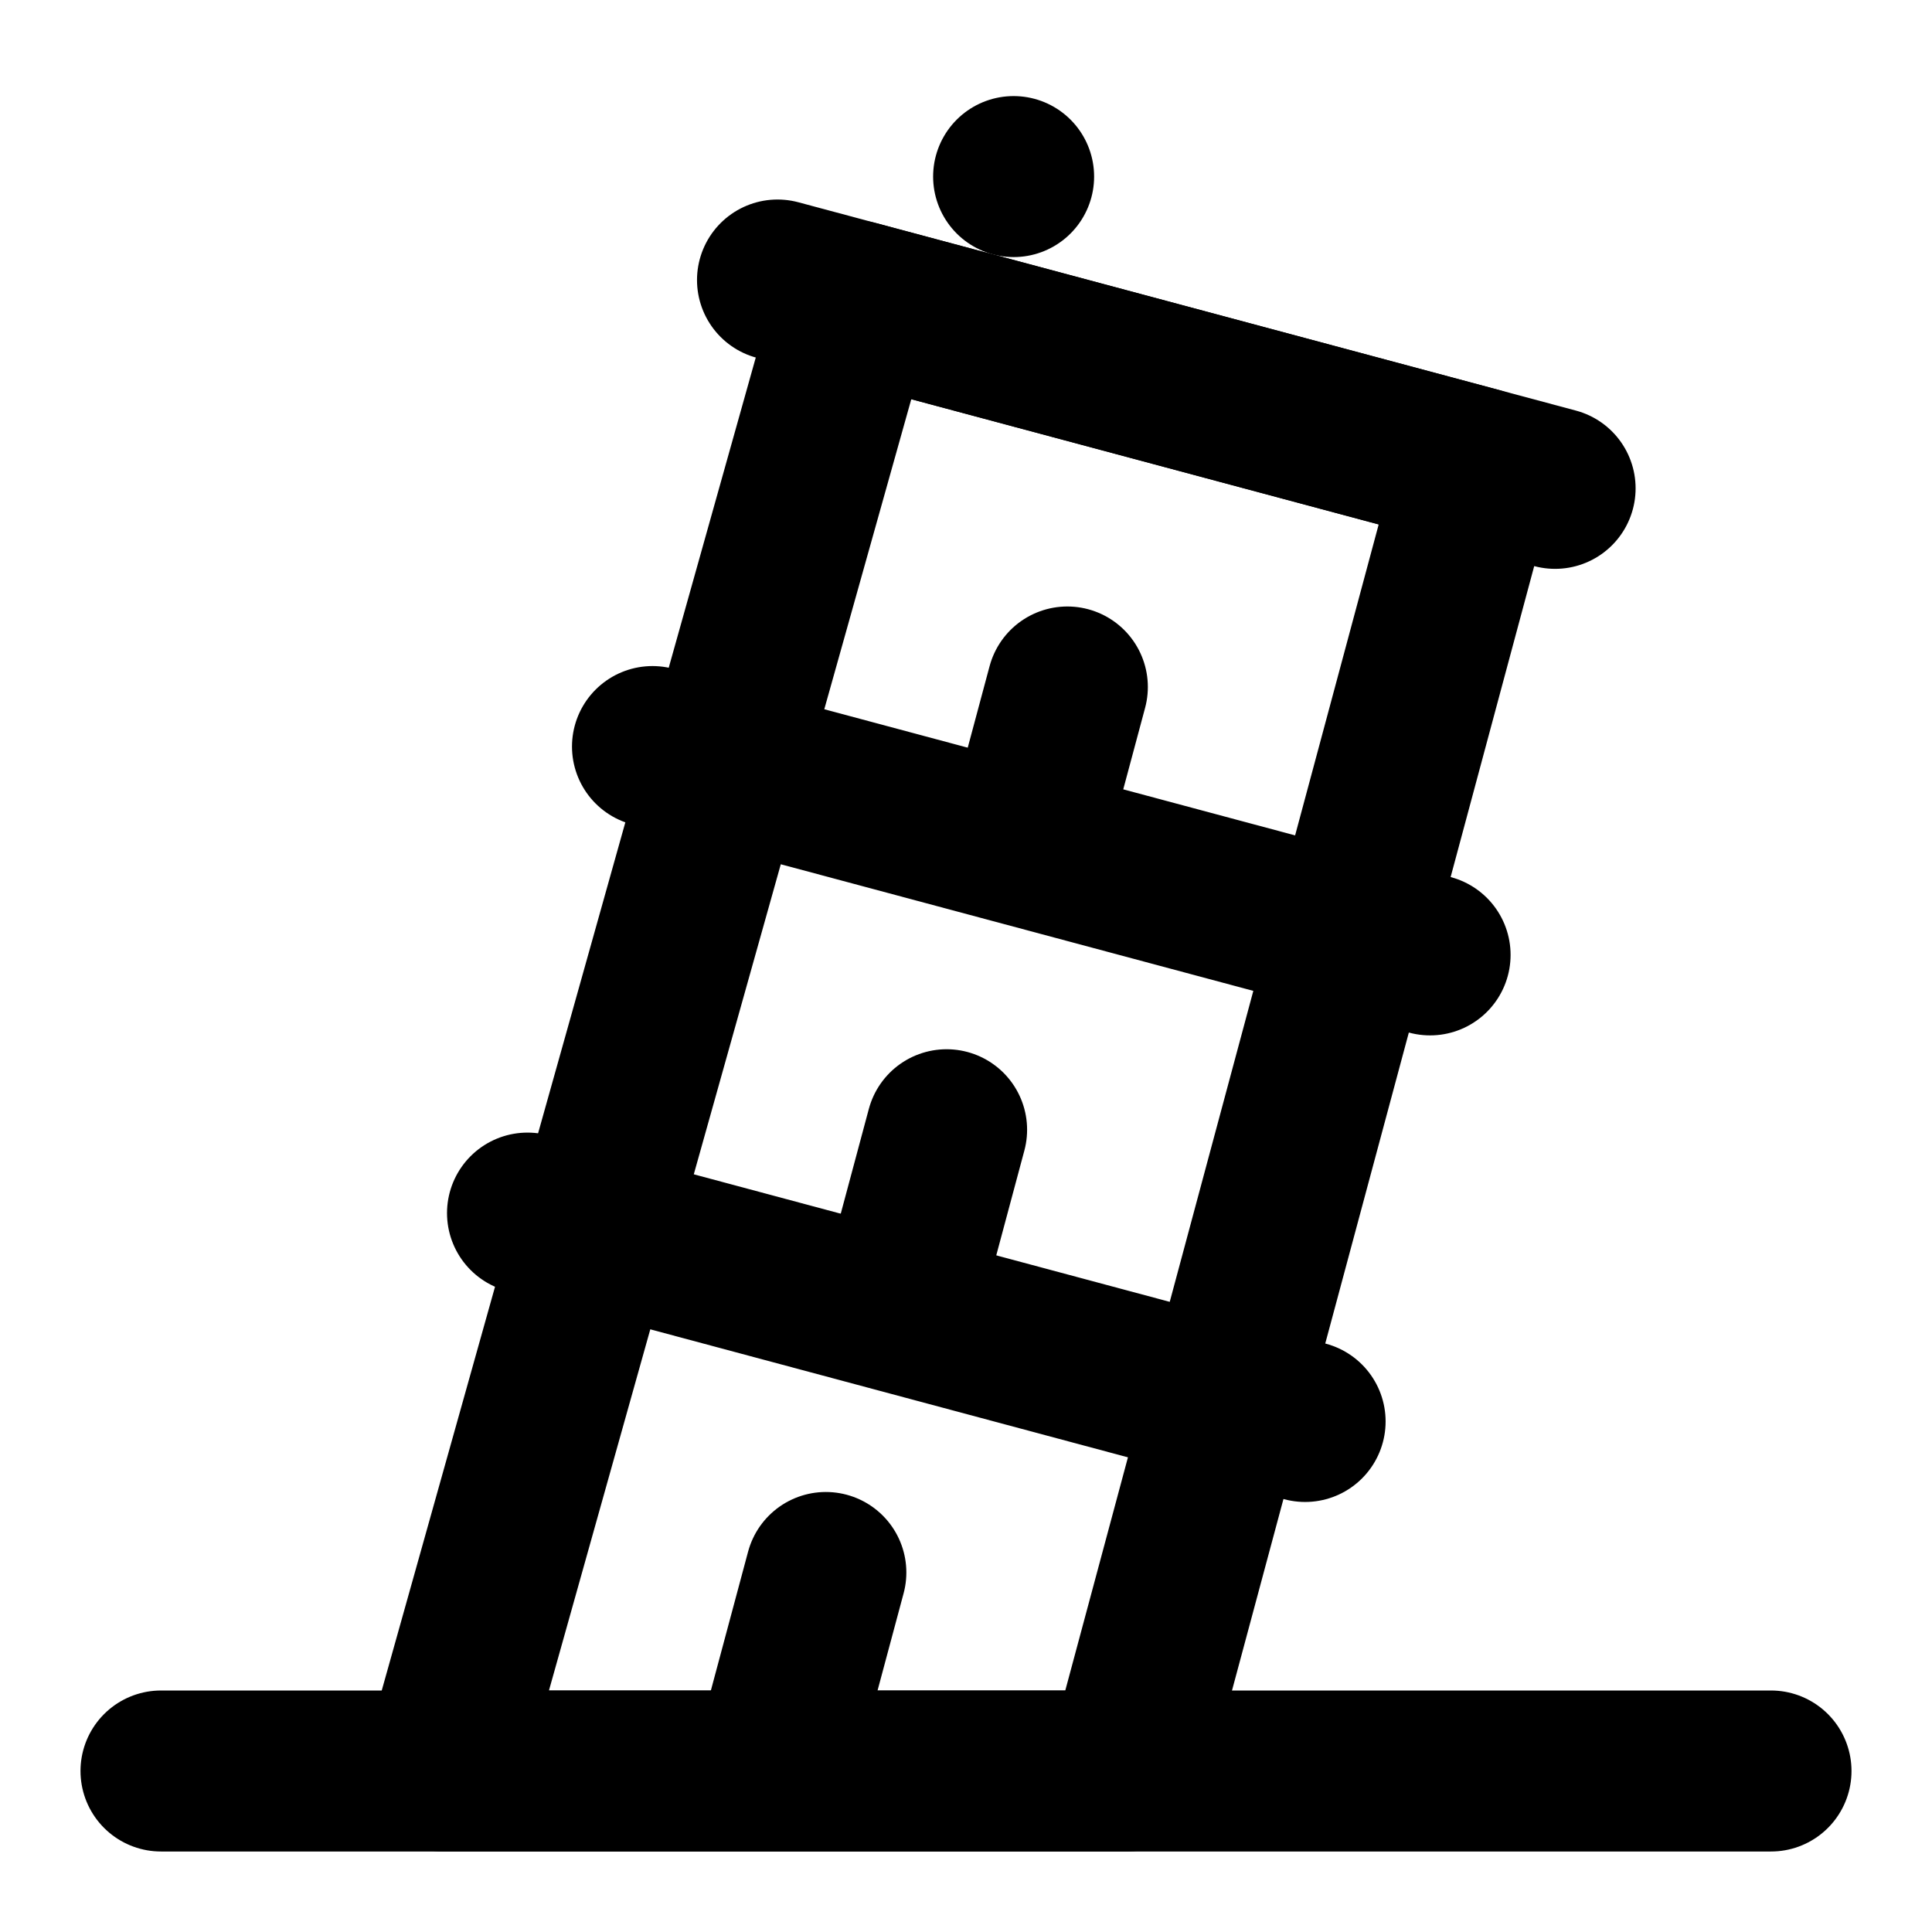 <svg viewBox="0 0 48 48" fill="none" xmlns="http://www.w3.org/2000/svg"><g clip-path="url(#clip0)"><path d="M4 44H44" stroke="black" stroke-width="4" stroke-linecap="round" stroke-linejoin="round"/><path d="M21.249 7.475L36.704 11.616L28 44L11 44L21.249 7.475Z" stroke="black" stroke-width="4" stroke-linejoin="round"/><path d="M19.317 6.957L38.636 12.133" stroke="black" stroke-width="4" stroke-linecap="round" stroke-linejoin="round"/><path d="M16.211 18.548L35.53 23.724" stroke="black" stroke-width="4" stroke-linecap="round" stroke-linejoin="round"/><path d="M25.482 20.932L26.518 17.068" stroke="black" stroke-width="4" stroke-linecap="round"/><path d="M13.106 30.139L32.425 35.316" stroke="black" stroke-width="4" stroke-linecap="round" stroke-linejoin="round"/><path d="M22.482 31.932L23.518 28.068" stroke="black" stroke-width="4" stroke-linecap="round"/><rect x="25.183" y="4.387" rx="1" transform="rotate(15 25.183 4.387)" stroke="black" stroke-width="4" stroke-linecap="round" stroke-linejoin="round"/><path d="M19.482 42.932L20.518 39.068" stroke="black" stroke-width="4" stroke-linecap="round"/></g><defs><clipPath><rect fill="white"/></clipPath></defs></svg>